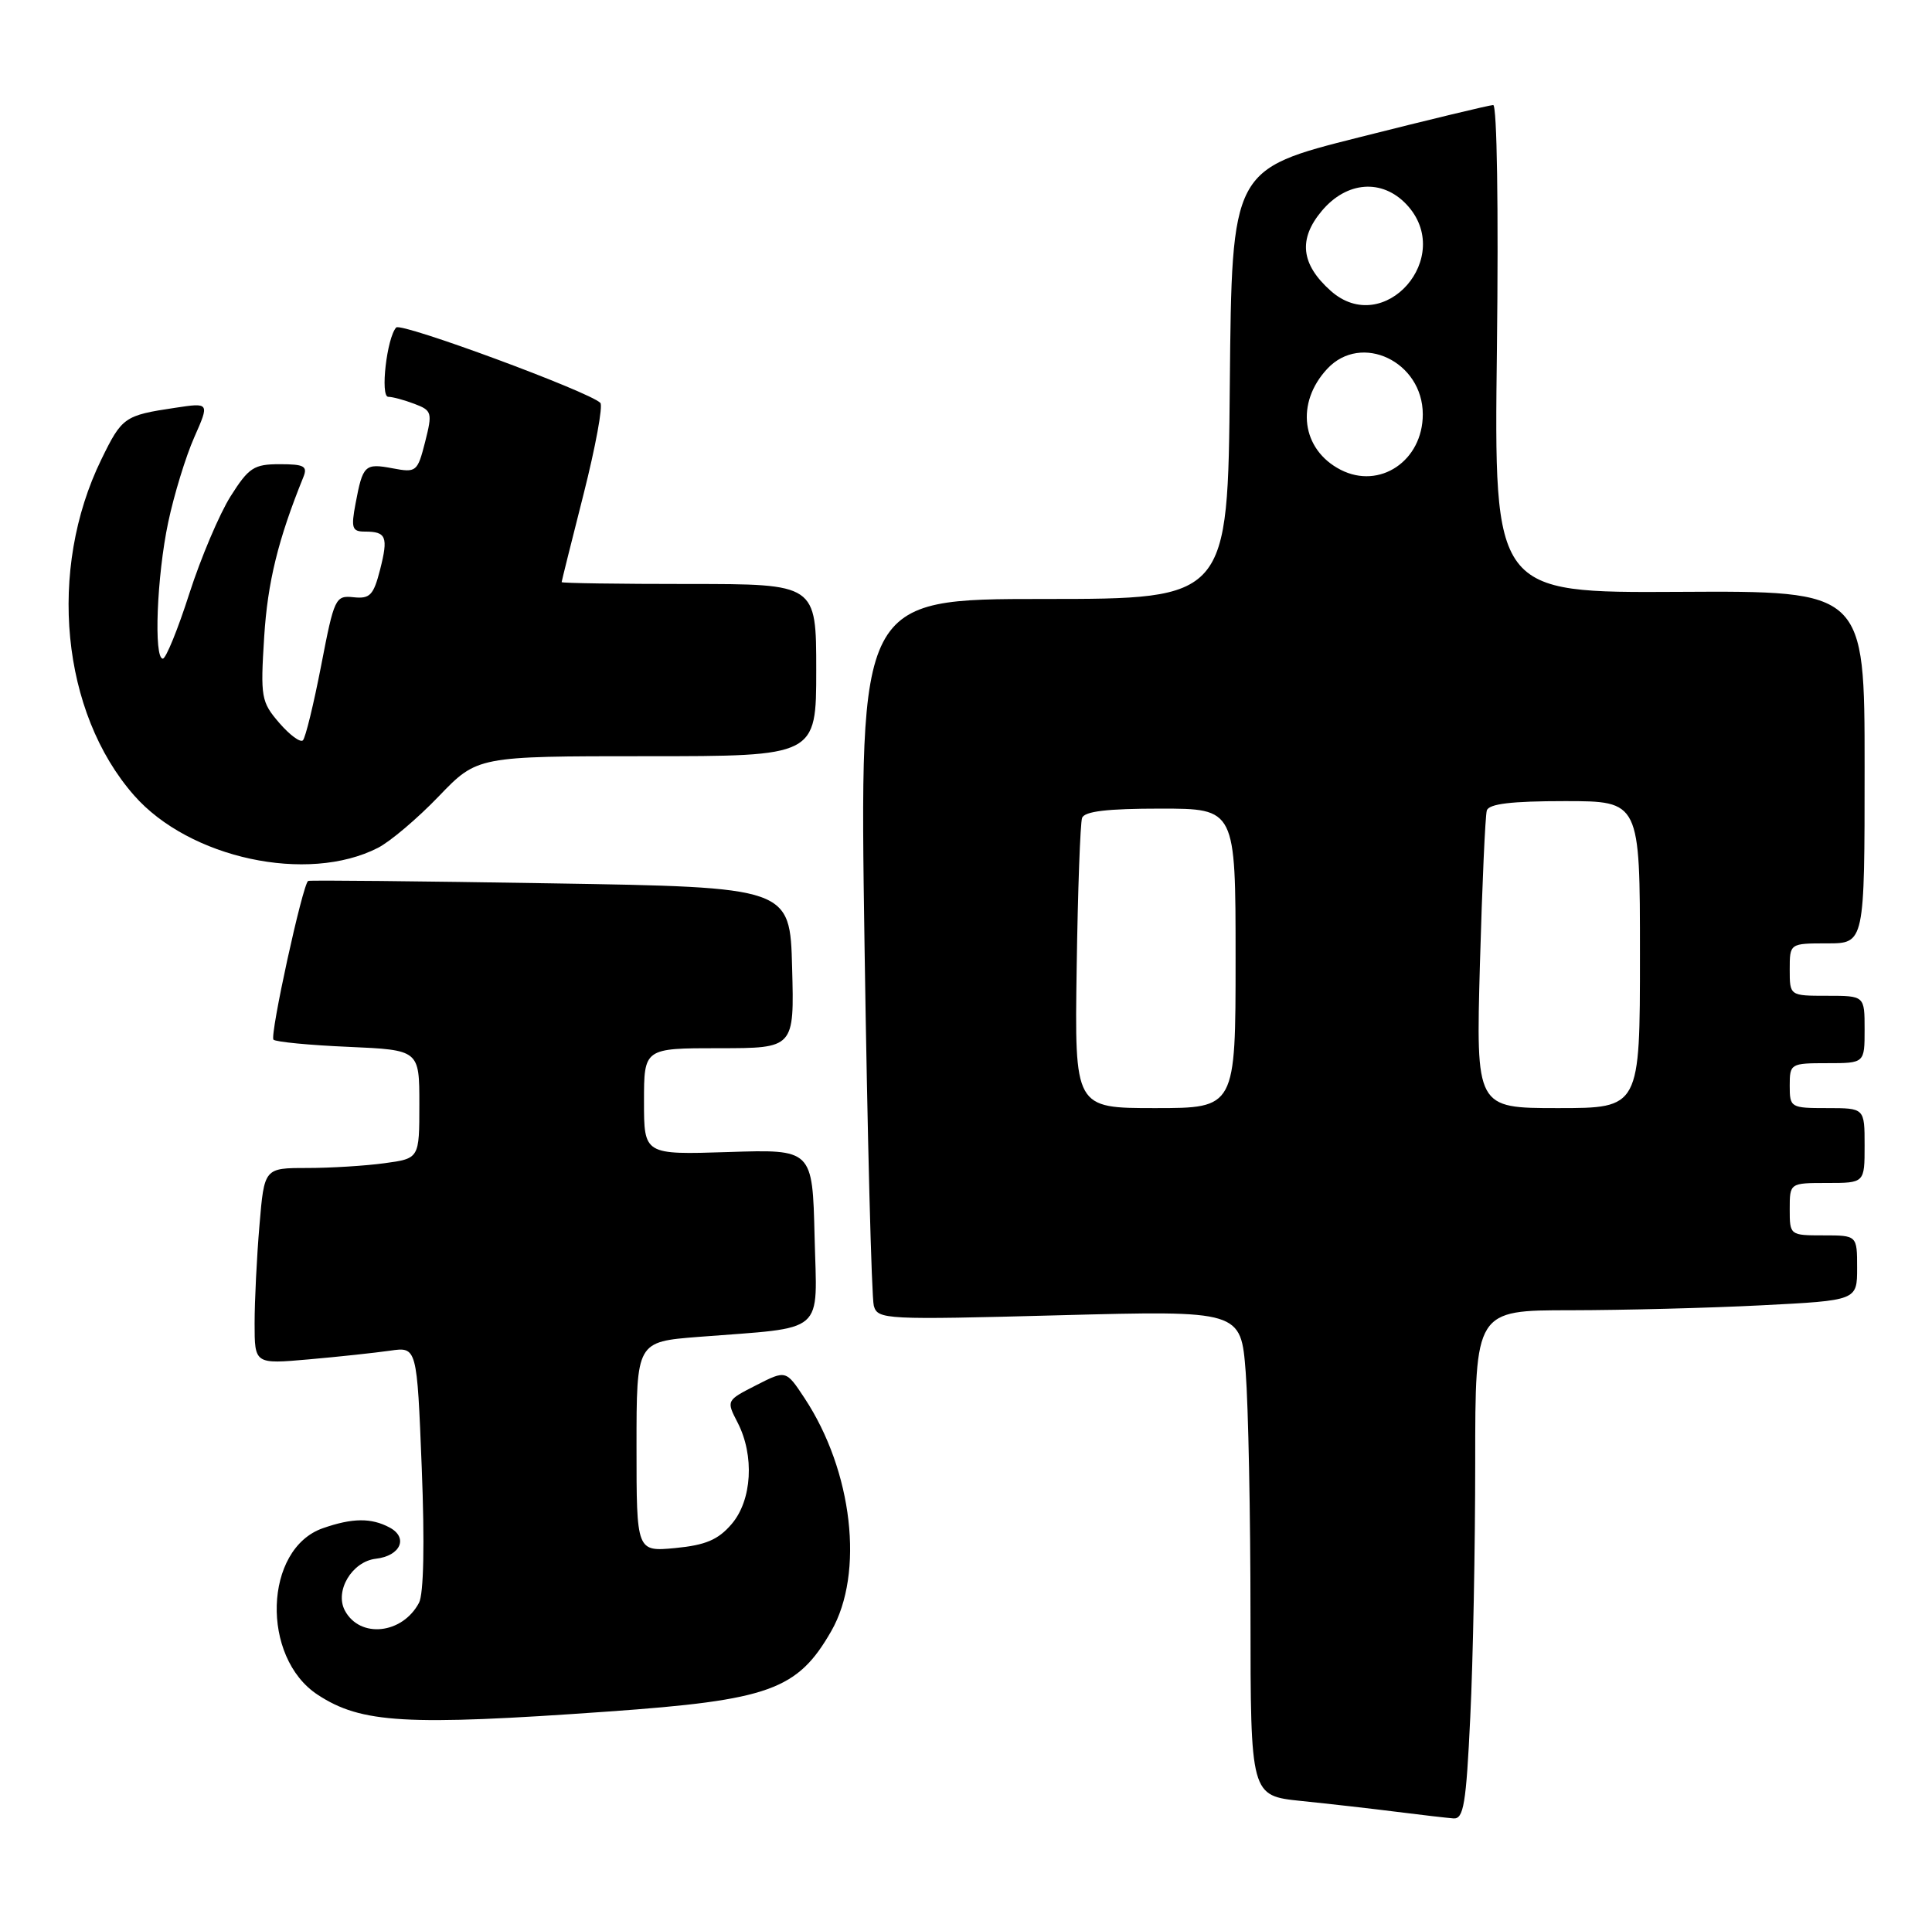 <?xml version="1.0" encoding="UTF-8" standalone="no"?>
<!DOCTYPE svg PUBLIC "-//W3C//DTD SVG 1.1//EN" "http://www.w3.org/Graphics/SVG/1.1/DTD/svg11.dtd" >
<svg xmlns="http://www.w3.org/2000/svg" xmlns:xlink="http://www.w3.org/1999/xlink" version="1.1" viewBox="0 0 258 256">
 <g >
 <path fill="currentColor"
d=" M 196.34 229.34 C 196.71 221.83 197.00 206.53 197.00 195.34 C 197.00 175.00 197.00 175.00 209.75 175.00 C 216.76 174.99 228.24 174.70 235.25 174.34 C 248.00 173.69 248.00 173.69 248.00 169.35 C 248.00 165.00 248.00 165.00 243.50 165.00 C 239.02 165.00 239.00 164.98 239.00 161.50 C 239.00 158.00 239.00 158.00 244.00 158.00 C 249.00 158.00 249.00 158.00 249.00 153.00 C 249.00 148.00 249.00 148.00 244.00 148.00 C 239.11 148.00 239.00 147.93 239.00 145.00 C 239.00 142.07 239.11 142.00 244.00 142.00 C 249.00 142.00 249.00 142.00 249.00 137.50 C 249.00 133.00 249.00 133.00 244.00 133.00 C 239.00 133.00 239.00 133.00 239.00 129.50 C 239.00 126.00 239.00 126.00 244.00 126.00 C 249.00 126.00 249.00 126.00 249.00 102.45 C 249.00 78.91 249.00 78.91 224.25 79.05 C 199.50 79.19 199.50 79.19 199.90 46.60 C 200.12 27.75 199.91 14.01 199.40 14.03 C 198.90 14.04 190.85 15.98 181.50 18.34 C 164.50 22.62 164.50 22.62 164.23 51.31 C 163.97 80.00 163.97 80.00 139.36 80.00 C 114.76 80.00 114.76 80.00 115.45 126.25 C 115.83 151.69 116.39 173.36 116.69 174.41 C 117.21 176.24 118.19 176.29 141.47 175.67 C 165.71 175.03 165.71 175.03 166.35 183.26 C 166.70 187.79 166.99 202.38 166.99 215.67 C 167.00 239.84 167.00 239.84 173.75 240.54 C 177.46 240.92 183.20 241.57 186.50 241.99 C 189.80 242.41 193.22 242.80 194.09 242.87 C 195.45 242.98 195.79 240.98 196.34 229.34 Z  M 81.18 228.60 C 102.77 227.07 106.50 225.72 111.01 217.85 C 115.44 210.12 113.87 196.48 107.44 186.74 C 104.96 182.98 104.96 182.98 100.97 185.02 C 96.99 187.05 96.98 187.06 98.49 189.98 C 100.78 194.41 100.43 200.39 97.69 203.57 C 95.90 205.66 94.22 206.37 90.19 206.76 C 85.00 207.25 85.00 207.25 85.00 193.23 C 85.00 179.21 85.00 179.21 93.25 178.56 C 110.52 177.21 109.10 178.44 108.78 165.16 C 108.50 153.50 108.50 153.50 97.25 153.87 C 86.00 154.23 86.00 154.23 86.00 147.12 C 86.00 140.00 86.00 140.00 96.03 140.00 C 106.07 140.00 106.07 140.00 105.78 129.25 C 105.50 118.50 105.50 118.50 73.50 117.98 C 55.90 117.69 41.34 117.54 41.15 117.66 C 40.41 118.10 36.00 138.33 36.52 138.86 C 36.83 139.16 41.34 139.60 46.54 139.82 C 56.00 140.24 56.00 140.24 56.00 147.48 C 56.00 154.73 56.00 154.73 51.36 155.36 C 48.81 155.71 44.15 156.00 41.01 156.00 C 35.29 156.00 35.29 156.00 34.65 163.65 C 34.29 167.86 34.00 173.75 34.00 176.75 C 34.00 182.20 34.00 182.20 41.25 181.56 C 45.24 181.21 50.12 180.68 52.09 180.40 C 55.68 179.88 55.68 179.88 56.32 196.05 C 56.72 206.18 56.58 212.91 55.95 214.08 C 53.72 218.27 48.07 218.86 46.06 215.12 C 44.66 212.50 47.00 208.56 50.19 208.19 C 53.49 207.81 54.56 205.37 52.03 204.02 C 49.58 202.71 47.07 202.73 43.12 204.11 C 35.24 206.85 34.80 221.36 42.43 226.36 C 48.25 230.17 54.18 230.52 81.18 228.60 Z  M 50.47 113.24 C 52.10 112.41 55.76 109.31 58.59 106.36 C 63.74 101.00 63.74 101.00 86.37 101.00 C 109.00 101.00 109.00 101.00 109.00 89.50 C 109.00 78.00 109.00 78.00 92.00 78.00 C 82.65 78.00 75.00 77.89 75.00 77.75 C 75.01 77.61 76.32 72.33 77.93 66.00 C 79.53 59.67 80.54 54.19 80.17 53.81 C 78.71 52.32 53.57 43.03 52.91 43.74 C 51.66 45.09 50.75 53.00 51.85 53.00 C 52.41 53.00 53.98 53.42 55.34 53.94 C 57.69 54.83 57.76 55.10 56.77 59.03 C 55.75 63.02 55.60 63.15 52.43 62.55 C 48.71 61.85 48.45 62.11 47.48 67.26 C 46.86 70.54 47.02 71.00 48.72 71.00 C 51.59 71.00 51.87 71.69 50.76 76.07 C 49.88 79.50 49.41 80.00 47.22 79.77 C 44.79 79.51 44.63 79.85 42.89 88.88 C 41.89 94.03 40.80 98.53 40.45 98.88 C 40.11 99.22 38.69 98.17 37.29 96.55 C 34.88 93.75 34.77 93.14 35.28 85.05 C 35.74 77.74 37.14 72.05 40.50 63.75 C 41.11 62.26 40.63 62.00 37.36 62.00 C 33.90 62.00 33.22 62.45 30.79 66.29 C 29.31 68.64 26.83 74.48 25.29 79.26 C 23.76 84.04 22.16 87.96 21.75 87.97 C 20.51 88.02 20.94 76.95 22.46 69.77 C 23.24 66.07 24.81 60.96 25.94 58.41 C 27.99 53.77 27.99 53.77 23.37 54.47 C 16.62 55.48 16.29 55.71 13.54 61.35 C 6.33 76.10 8.18 95.16 17.90 106.23 C 25.29 114.65 41.08 118.05 50.47 113.24 Z  M 143.78 129.25 C 143.93 118.94 144.26 109.94 144.50 109.25 C 144.81 108.36 147.84 108.00 154.97 108.00 C 165.00 108.00 165.00 108.00 165.00 128.00 C 165.00 148.00 165.00 148.00 154.25 148.00 C 143.50 148.00 143.50 148.00 143.78 129.25 Z  M 197.63 128.75 C 197.93 118.16 198.34 108.94 198.55 108.25 C 198.83 107.36 201.82 107.00 208.97 107.00 C 219.00 107.00 219.00 107.00 219.00 127.50 C 219.00 148.00 219.00 148.00 208.05 148.00 C 197.10 148.00 197.10 148.00 197.63 128.75 Z  M 179.02 62.74 C 173.80 60.05 172.98 53.82 177.25 49.25 C 181.80 44.38 190.00 48.30 190.00 55.34 C 190.00 61.55 184.24 65.43 179.02 62.74 Z  M 177.70 38.84 C 173.72 35.29 173.35 31.93 176.52 28.16 C 179.85 24.20 184.57 23.85 187.83 27.31 C 194.39 34.30 184.82 45.19 177.70 38.84 Z "/>
</g>
</svg>